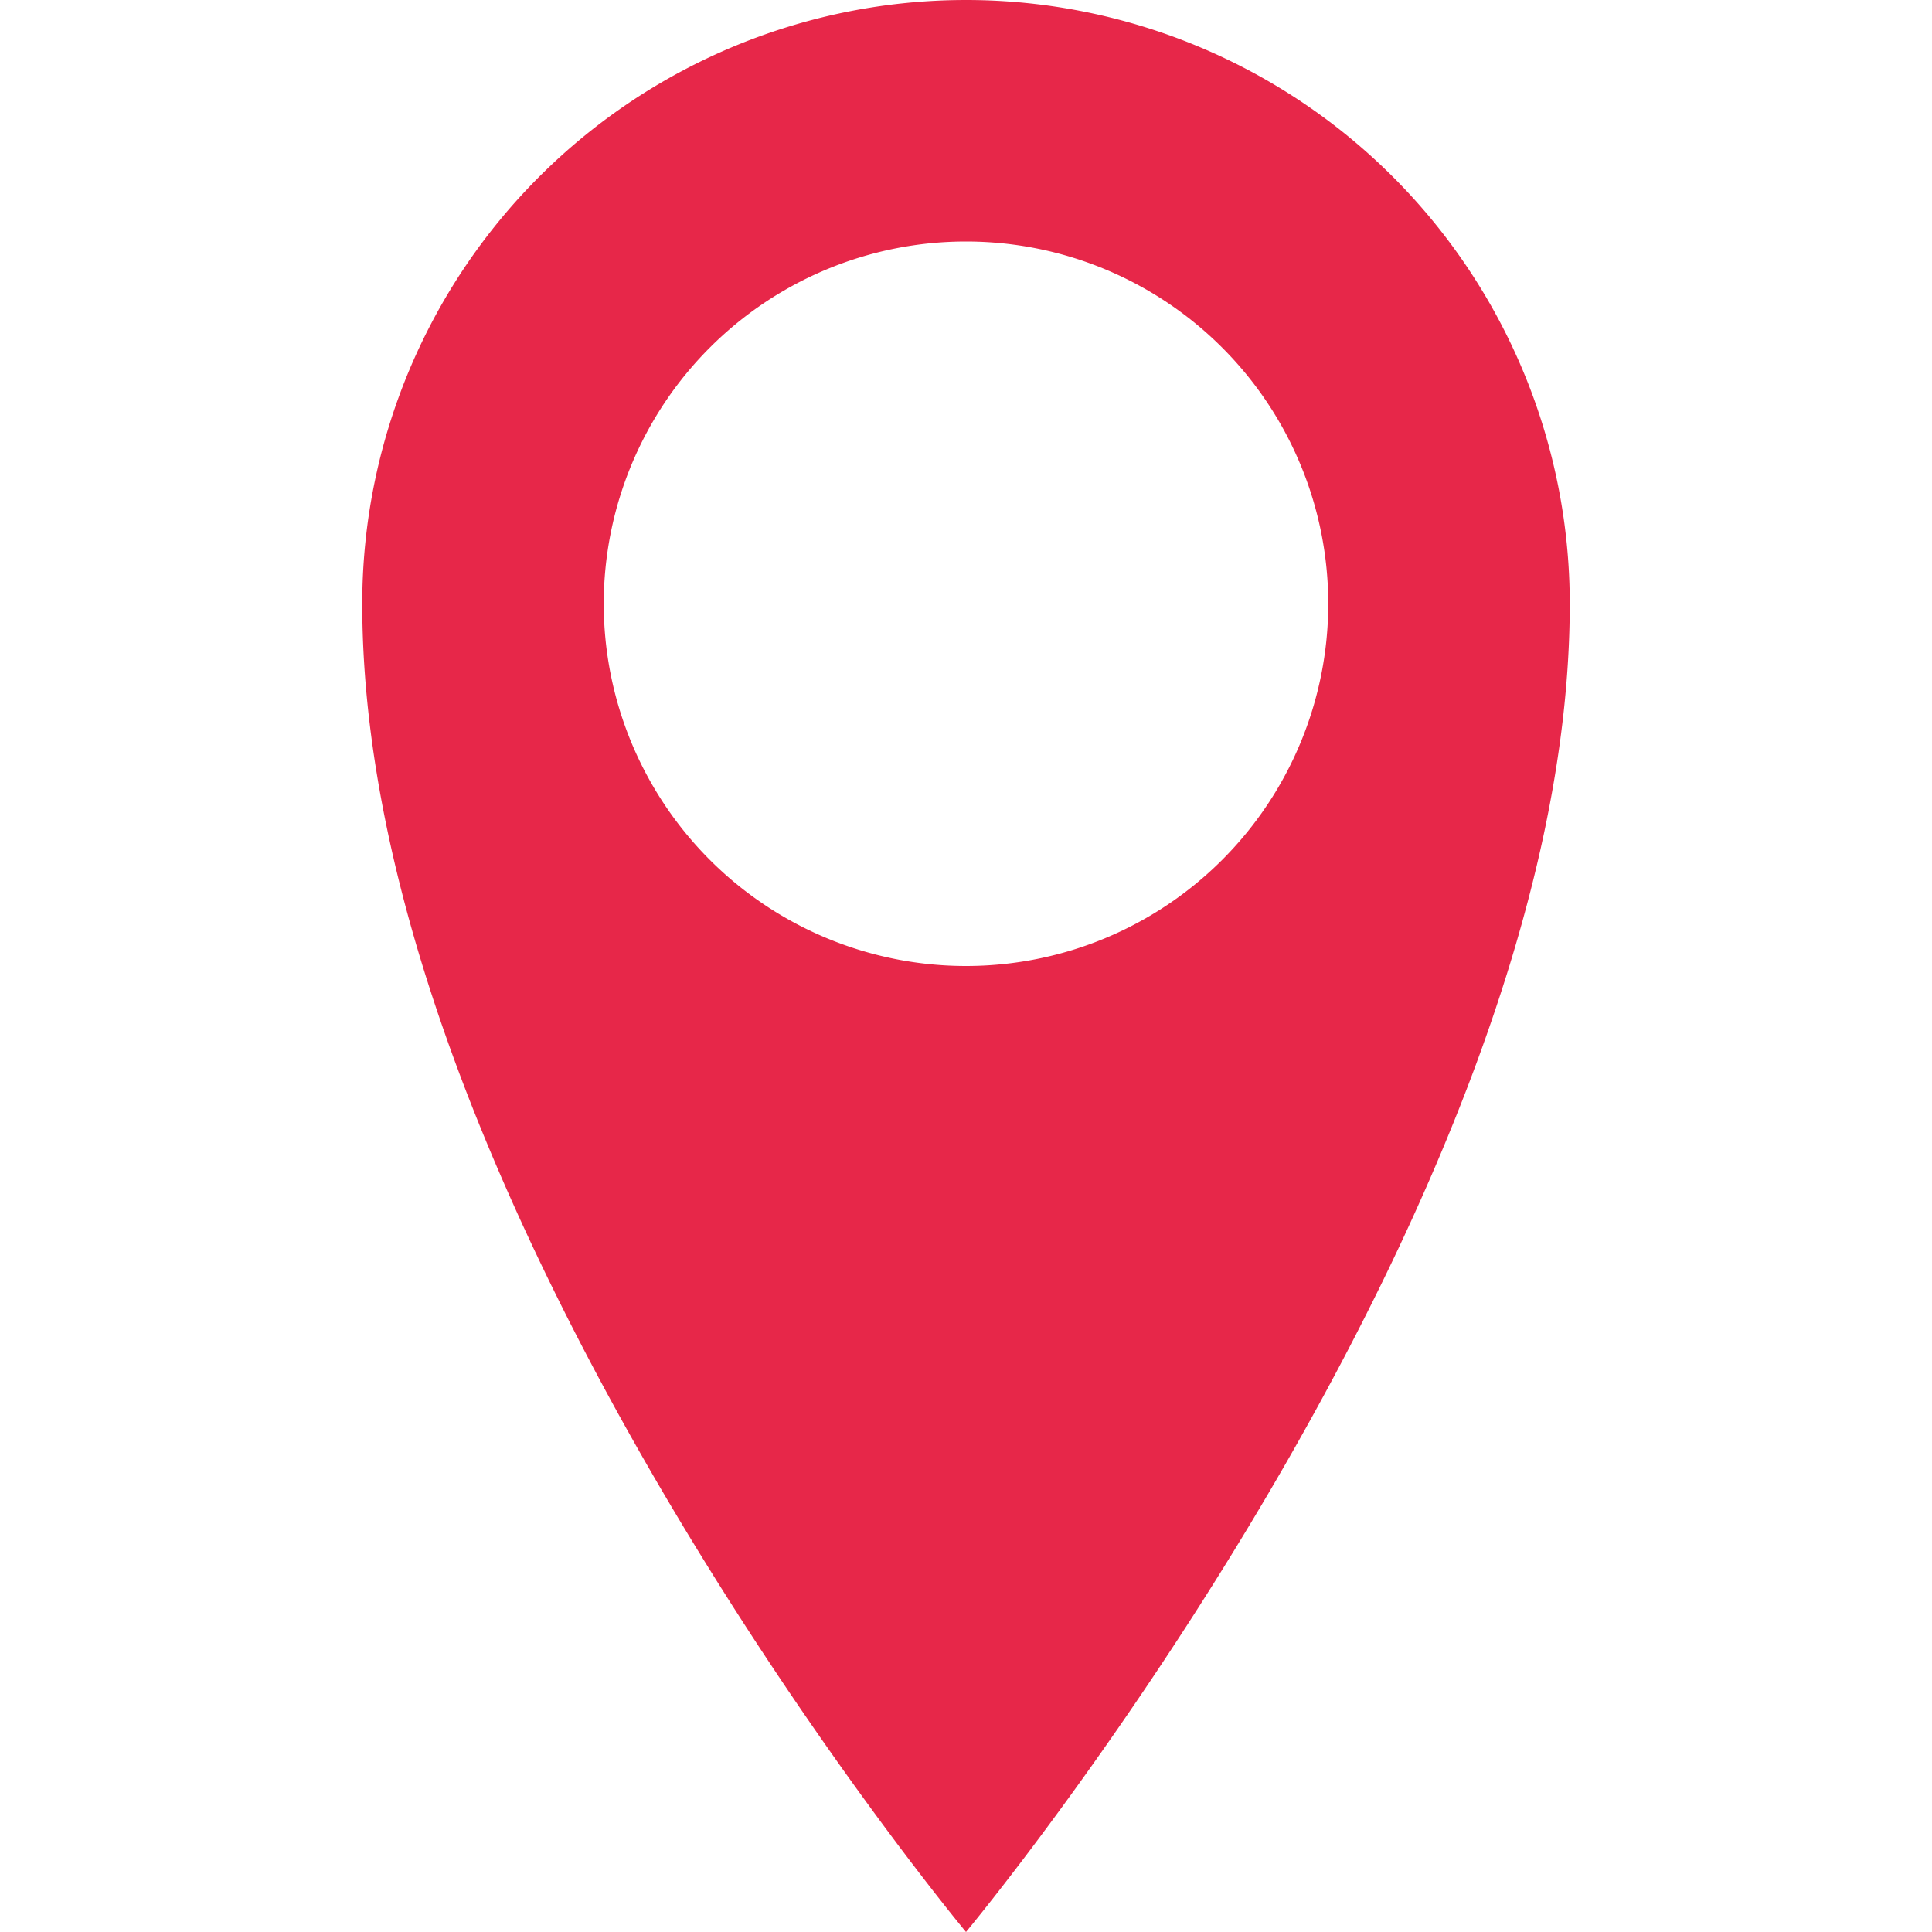 <svg xmlns="http://www.w3.org/2000/svg" width="32" height="32"><path fill="#e72749" d="M16 0A10 10 0 0 0 6 10c0 10 10 22 10 22s10-12 10-22A10 10 0 0 0 16 0zm0 16a6 6 0 1 1 0-12 6 6 0 1 1 0 12z"/></svg>